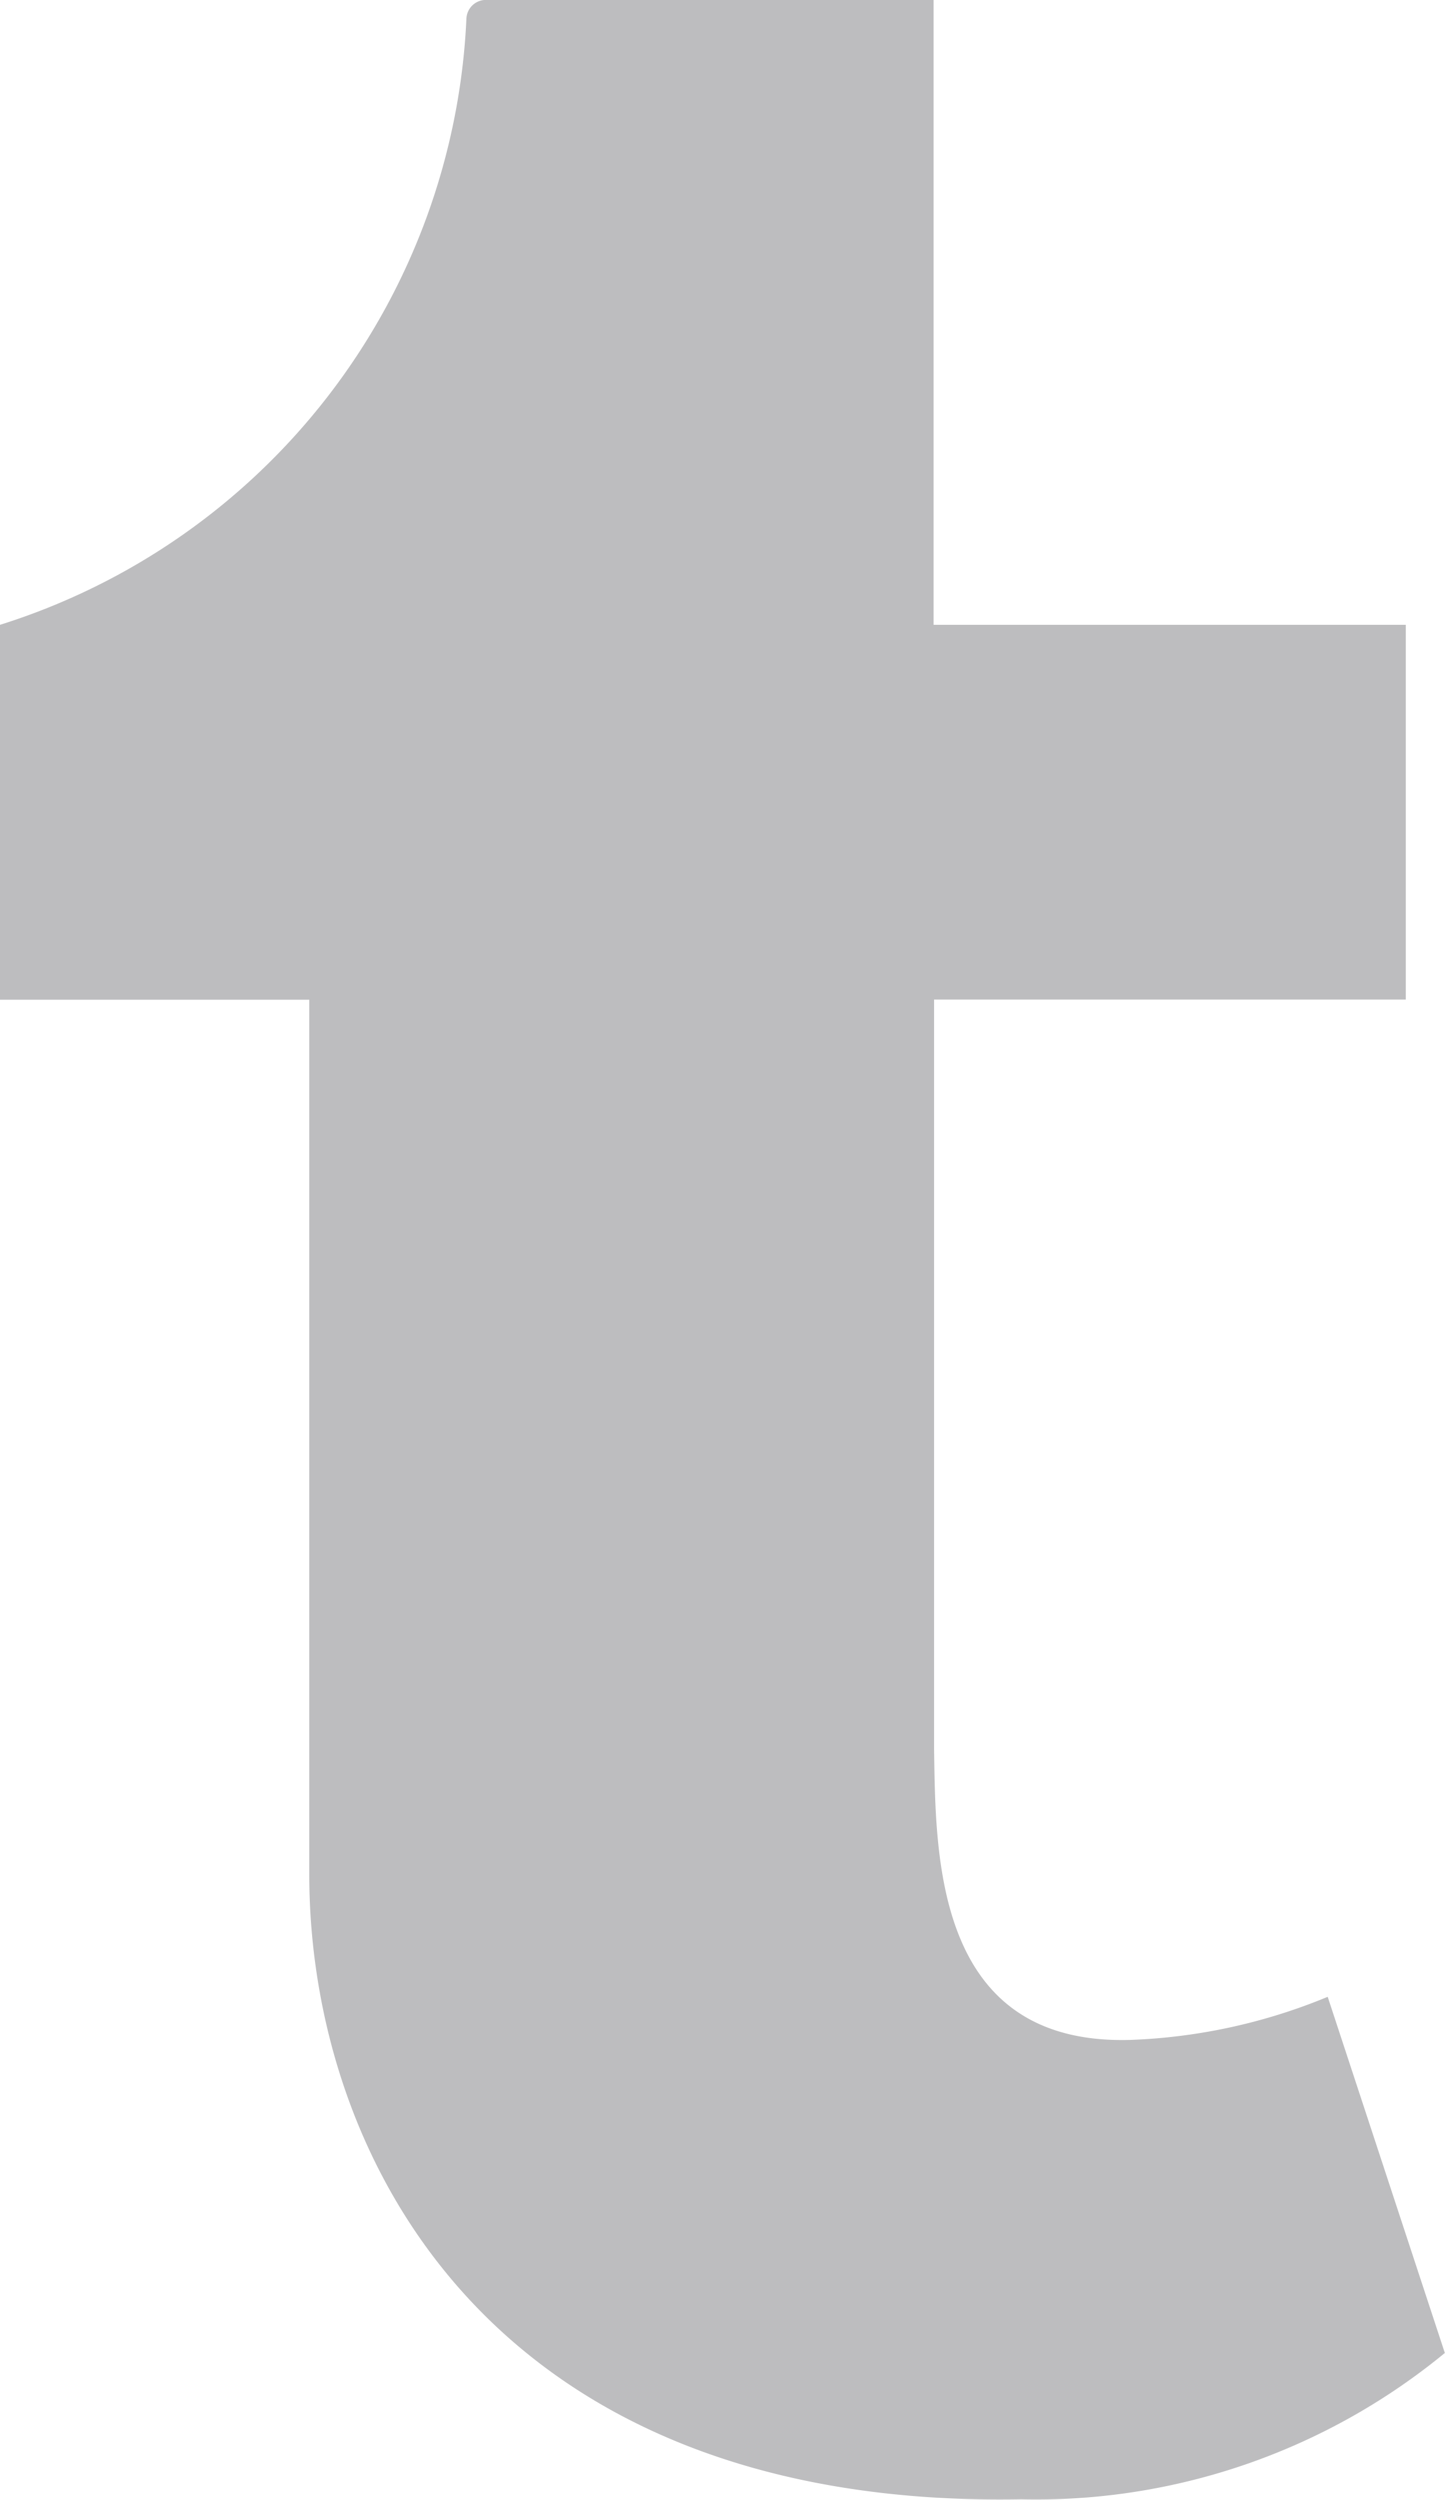<svg xmlns="http://www.w3.org/2000/svg" width="9.251" height="16.003" viewBox="0 0 9.251 16.003">
  <path id="Tumbler_Icon" data-name="Tumbler Icon" d="M349.5,7476.783a3.642,3.642,0,0,1-1.264.276c-1.254.035-1.245-1.182-1.256-1.86v-4.8H350V7468h-3.023v-4l-2.878,0a.125.125,0,0,0-.113.12A4.271,4.271,0,0,1,341,7468v2.4l1.98,0v5.6c0,1.789,1.147,4.061,4.558,4a4.122,4.122,0,0,0,2.712-.937Z" transform="translate(-341 -7464)" fill="#26272d" opacity="0.302"/>
</svg>
